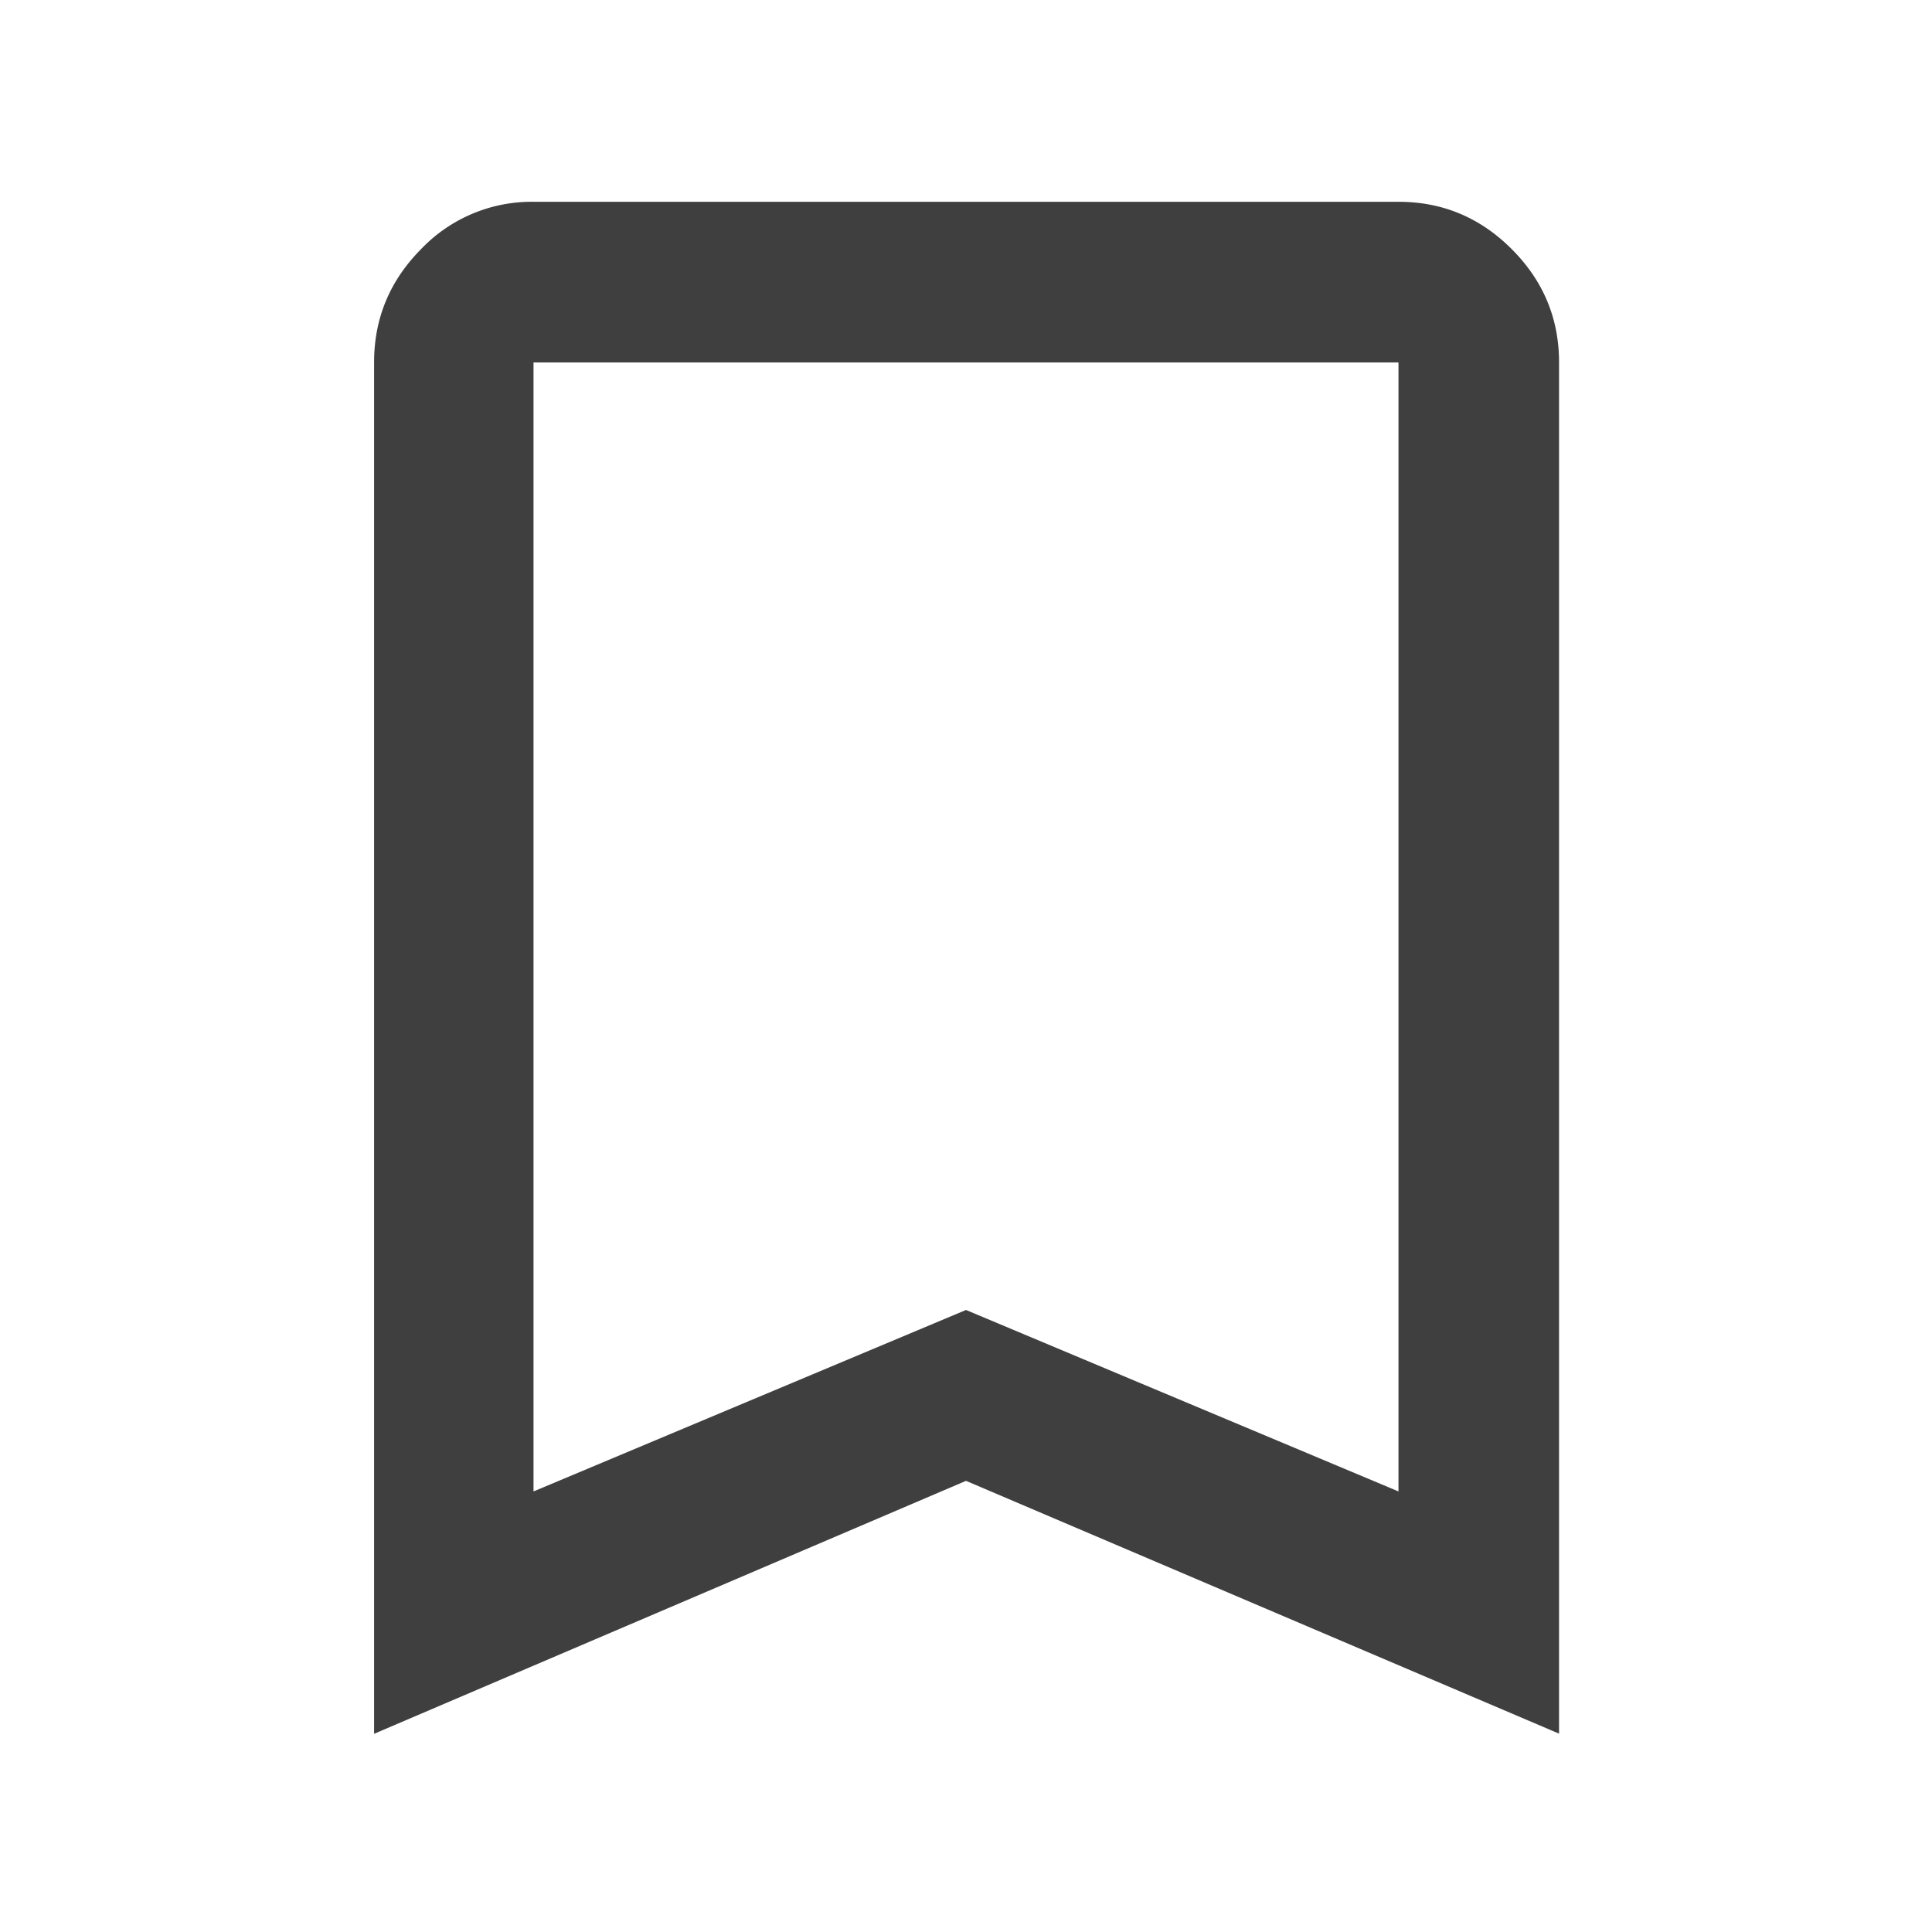 <svg width="27" height="27" viewBox="0 0 27 27" fill="none" xmlns="http://www.w3.org/2000/svg">
    <path d="M5.228 24.23V5.064c0-.614.219-1.141.656-1.582a2.136 2.136 0 0 1 1.572-.662h12.088c.614 0 1.142.22 1.583.662.44.44.661.968.661 1.582v19.164L13.5 20.695 5.228 24.23zm2.228-3.387 6.044-2.536 6.044 2.536V5.065H7.456v15.778z" fill="#3F3F3F"/>
</svg>
